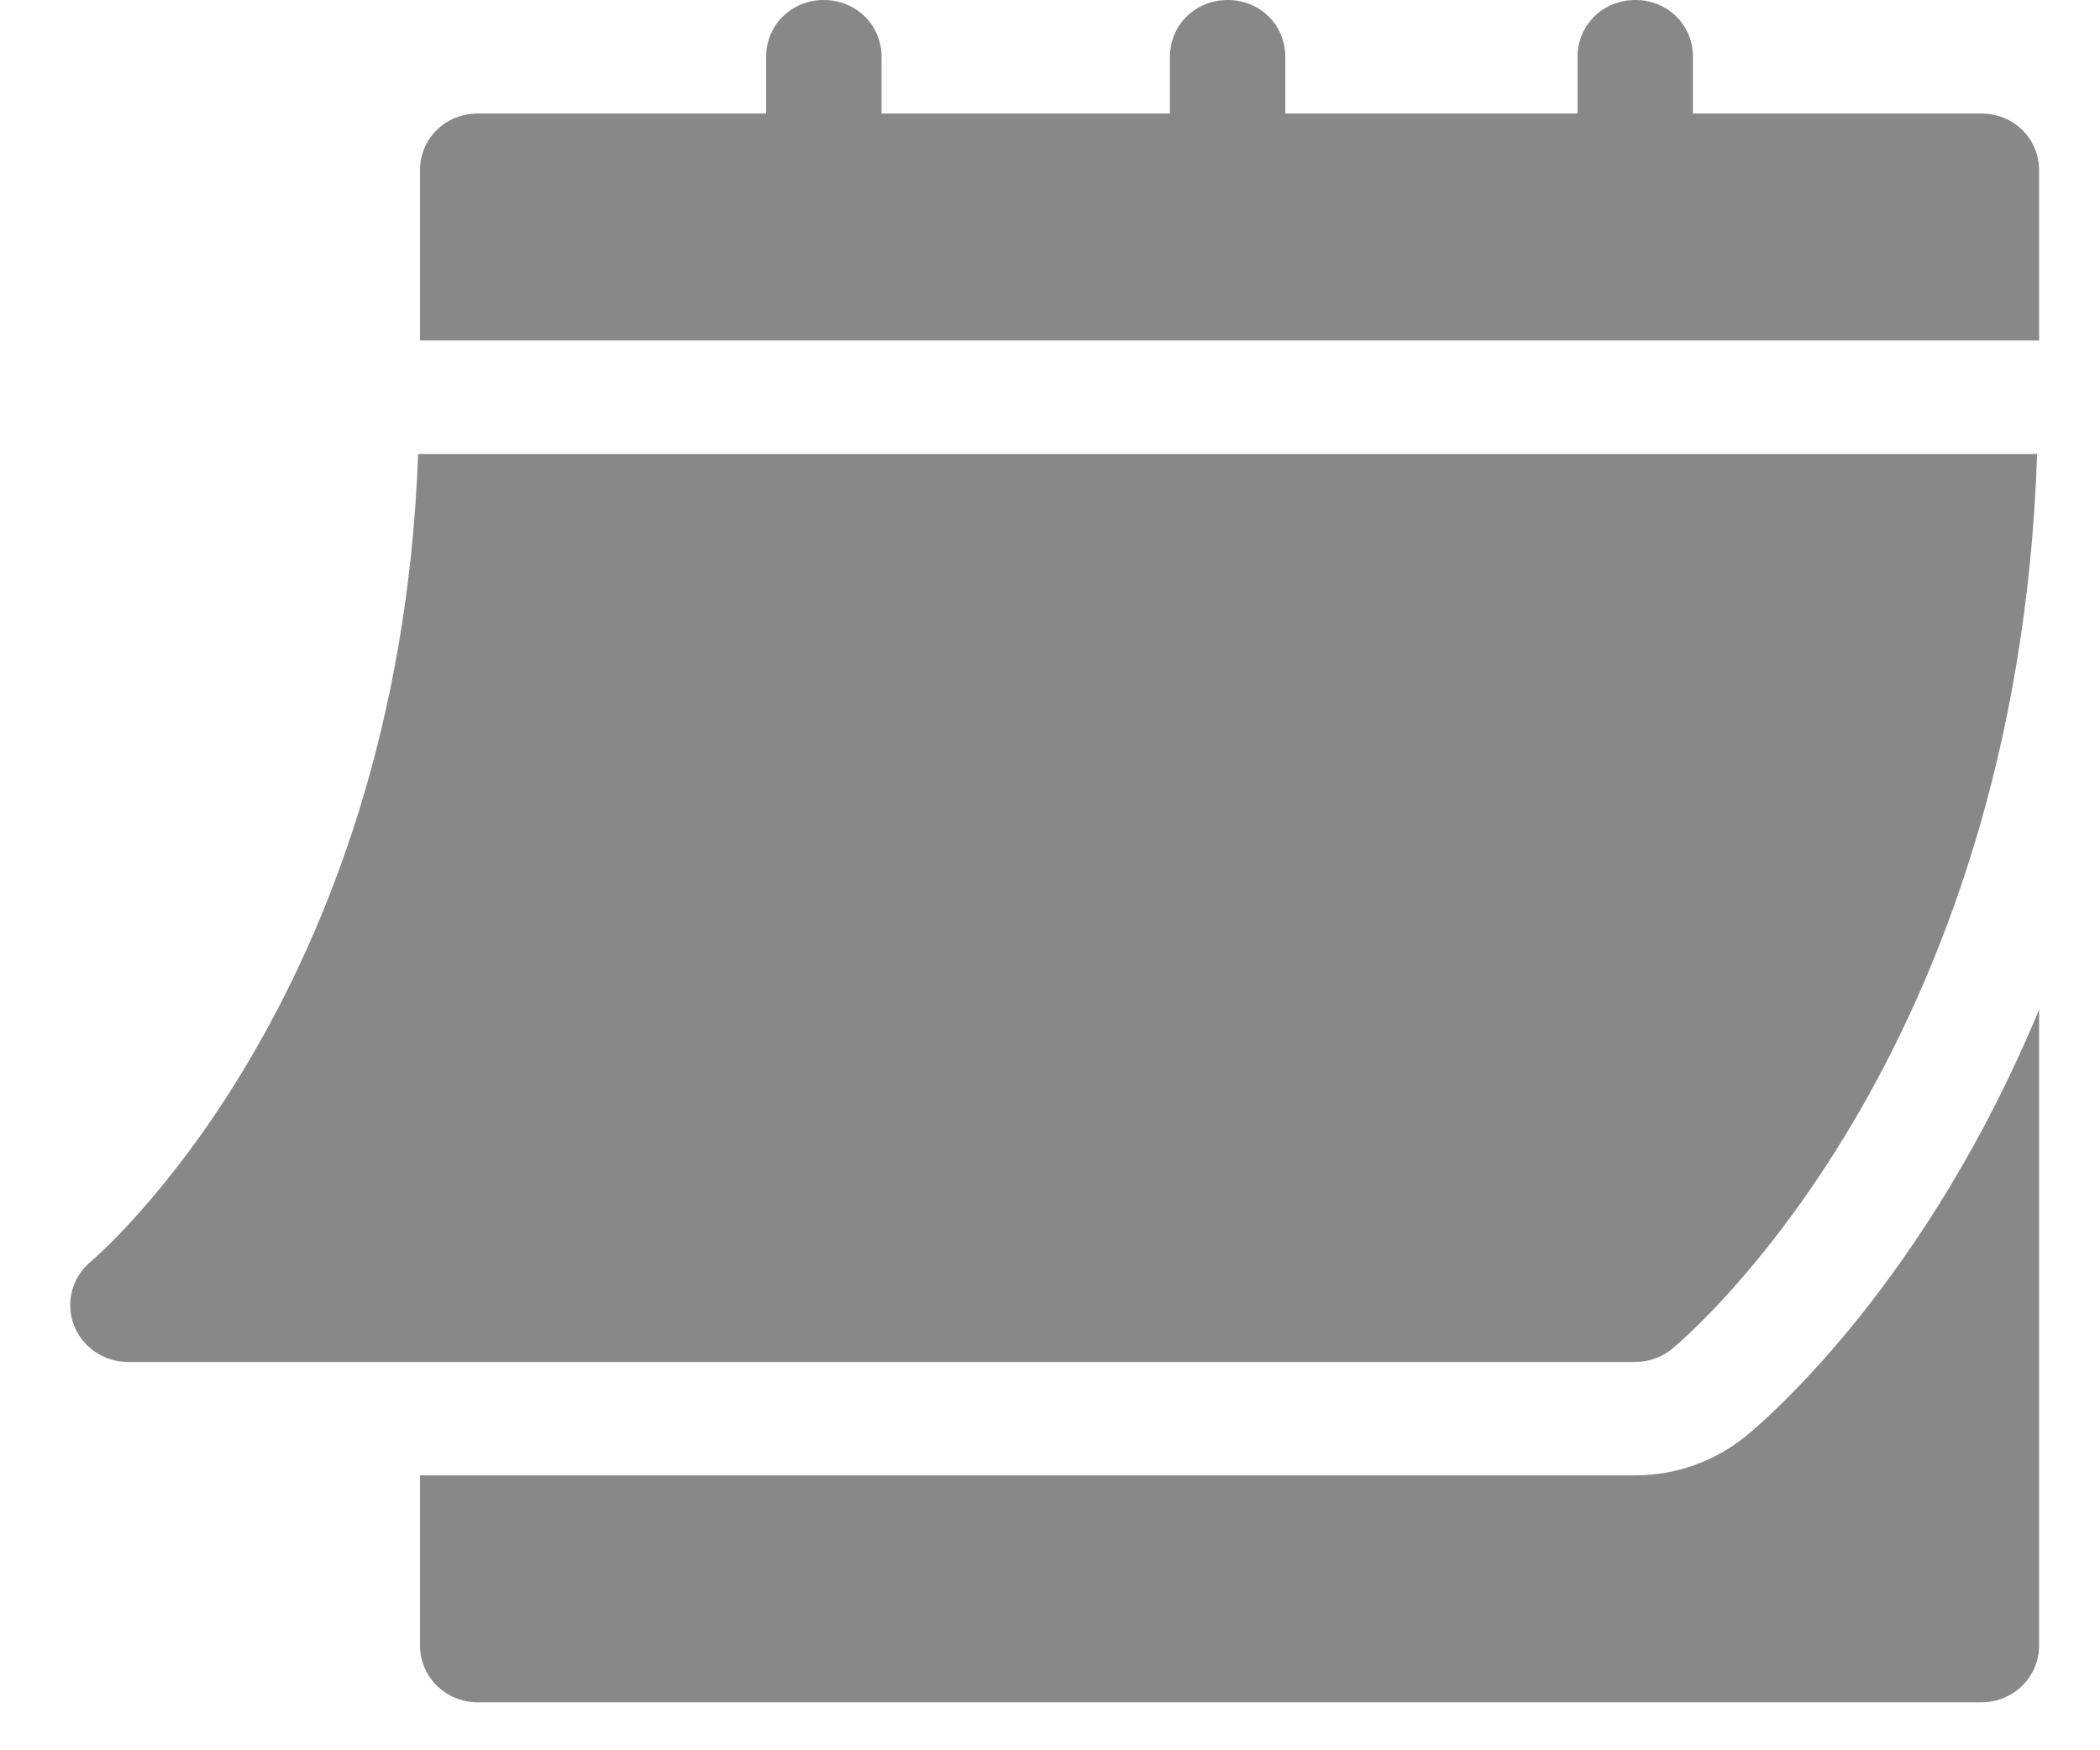 <svg width="18" height="15" viewBox="0 0 18 15" fill="none" xmlns="http://www.w3.org/2000/svg">
<path d="M1.095 11.672H14.017C14.133 11.672 14.245 11.632 14.333 11.559C14.457 11.457 17.289 9.061 17.461 3.891H3.584C3.412 8.584 0.805 10.79 0.778 10.812C0.619 10.944 0.56 11.16 0.632 11.352C0.703 11.543 0.888 11.672 1.095 11.672Z" fill="#888888"/>
<path d="M16.983 0.973H14.511V0.486C14.511 0.214 14.294 0 14.017 0C13.74 0 13.522 0.214 13.522 0.486V0.973H11.017V0.486C11.017 0.214 10.8 0 10.523 0C10.246 0 10.028 0.214 10.028 0.486V0.973H7.556V0.486C7.556 0.214 7.338 0 7.061 0C6.785 0 6.567 0.214 6.567 0.486V0.973H4.095C3.818 0.973 3.6 1.187 3.6 1.459V2.918H17.478V1.459C17.478 1.187 17.26 0.973 16.983 0.973Z" fill="#888888"/>
<path d="M14.968 12.305C14.7 12.524 14.363 12.644 14.017 12.644H3.6V14.103C3.6 14.372 3.822 14.589 4.095 14.589H16.983C17.257 14.589 17.478 14.372 17.478 14.103V8.652C16.524 10.952 15.194 12.119 14.968 12.305Z" fill="#888888"/>
</svg>
